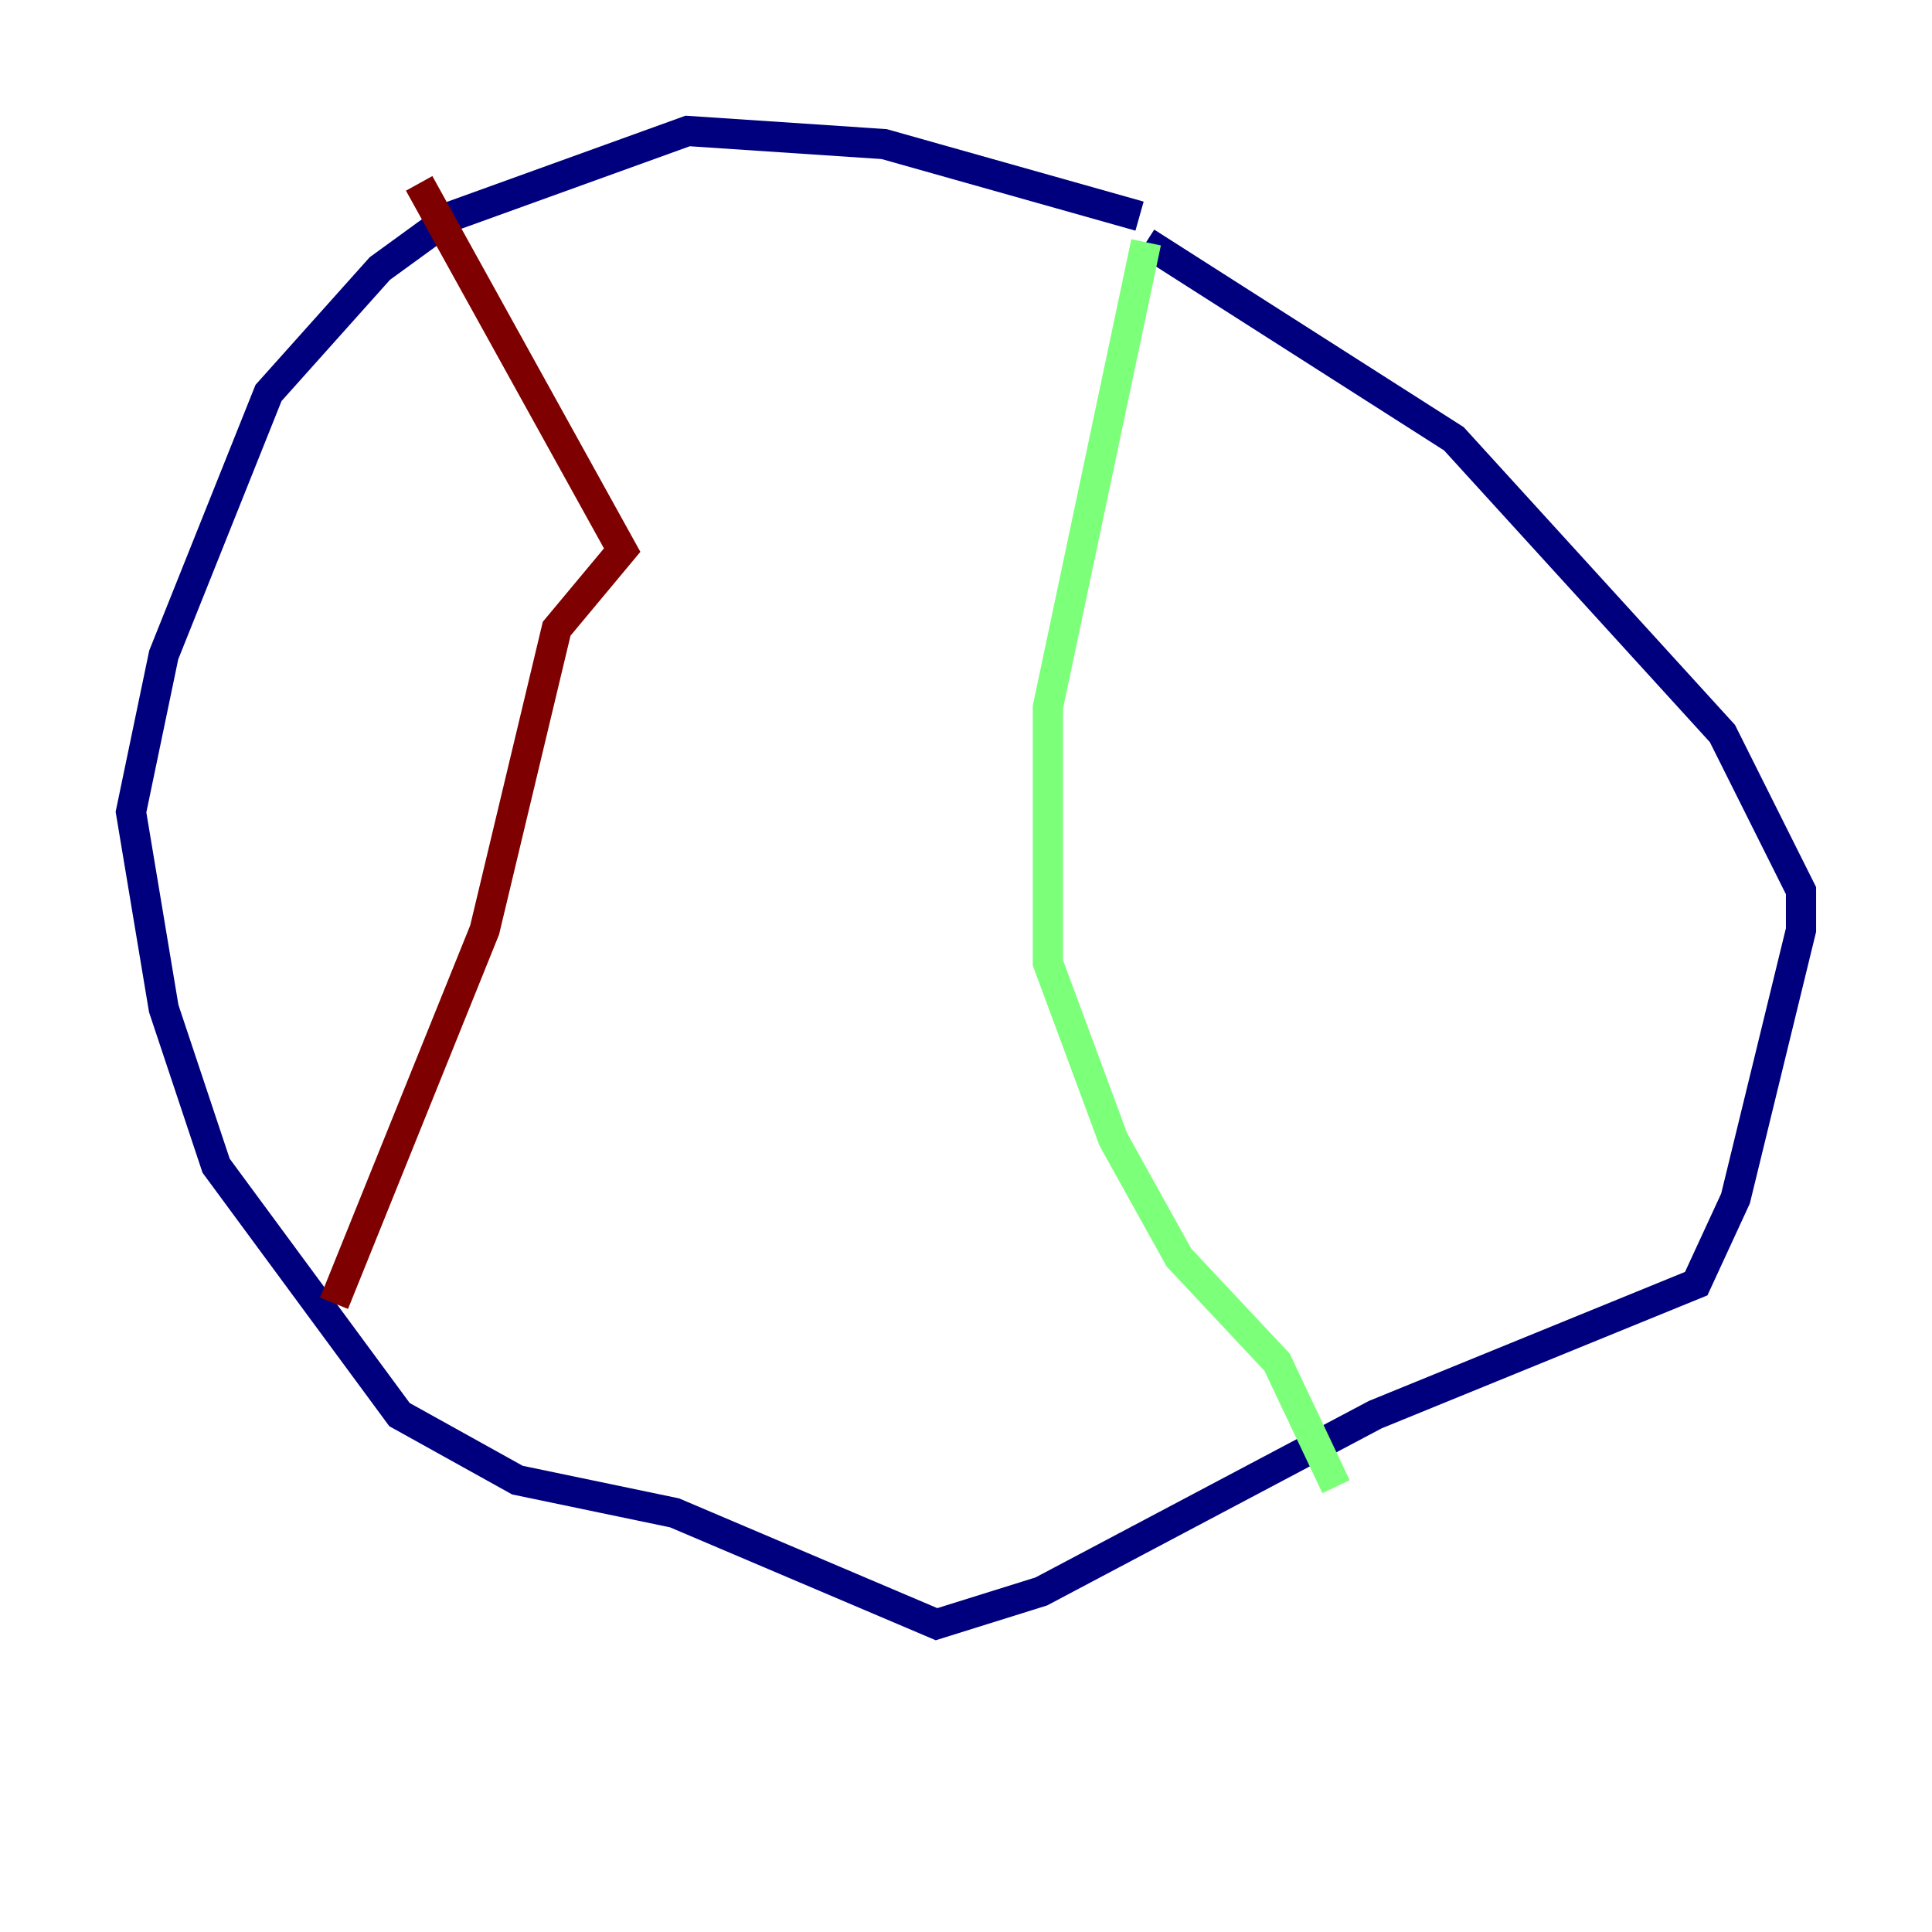 <?xml version="1.0" encoding="utf-8" ?>
<svg baseProfile="tiny" height="128" version="1.2" viewBox="0,0,128,128" width="128" xmlns="http://www.w3.org/2000/svg" xmlns:ev="http://www.w3.org/2001/xml-events" xmlns:xlink="http://www.w3.org/1999/xlink"><defs /><polyline fill="none" points="75.498,14.319 58.576,9.546 45.559,8.678 29.939,14.319 25.166,17.79 17.79,26.034 10.848,43.39 8.678,53.803 10.848,66.82 14.319,77.234 26.468,93.722 34.278,98.061 44.691,100.231 62.047,107.607 68.99,105.437 91.119,93.722 112.38,85.044 114.983,79.403 119.322,61.614 119.322,59.01 114.115,48.597 96.325,29.071 75.932,16.054" stroke="#00007f" stroke-width="2" /><polyline fill="none" points="75.932,16.054 69.424,46.861 69.424,63.783 73.763,75.498 78.102,83.308 84.61,90.251 88.515,98.495" stroke="#7cff79" stroke-width="2" /><polyline fill="none" points="22.129,86.346 32.108,61.614 36.881,41.654 41.22,36.447 27.77,12.149" stroke="#7f0000" stroke-width="2" /></svg>